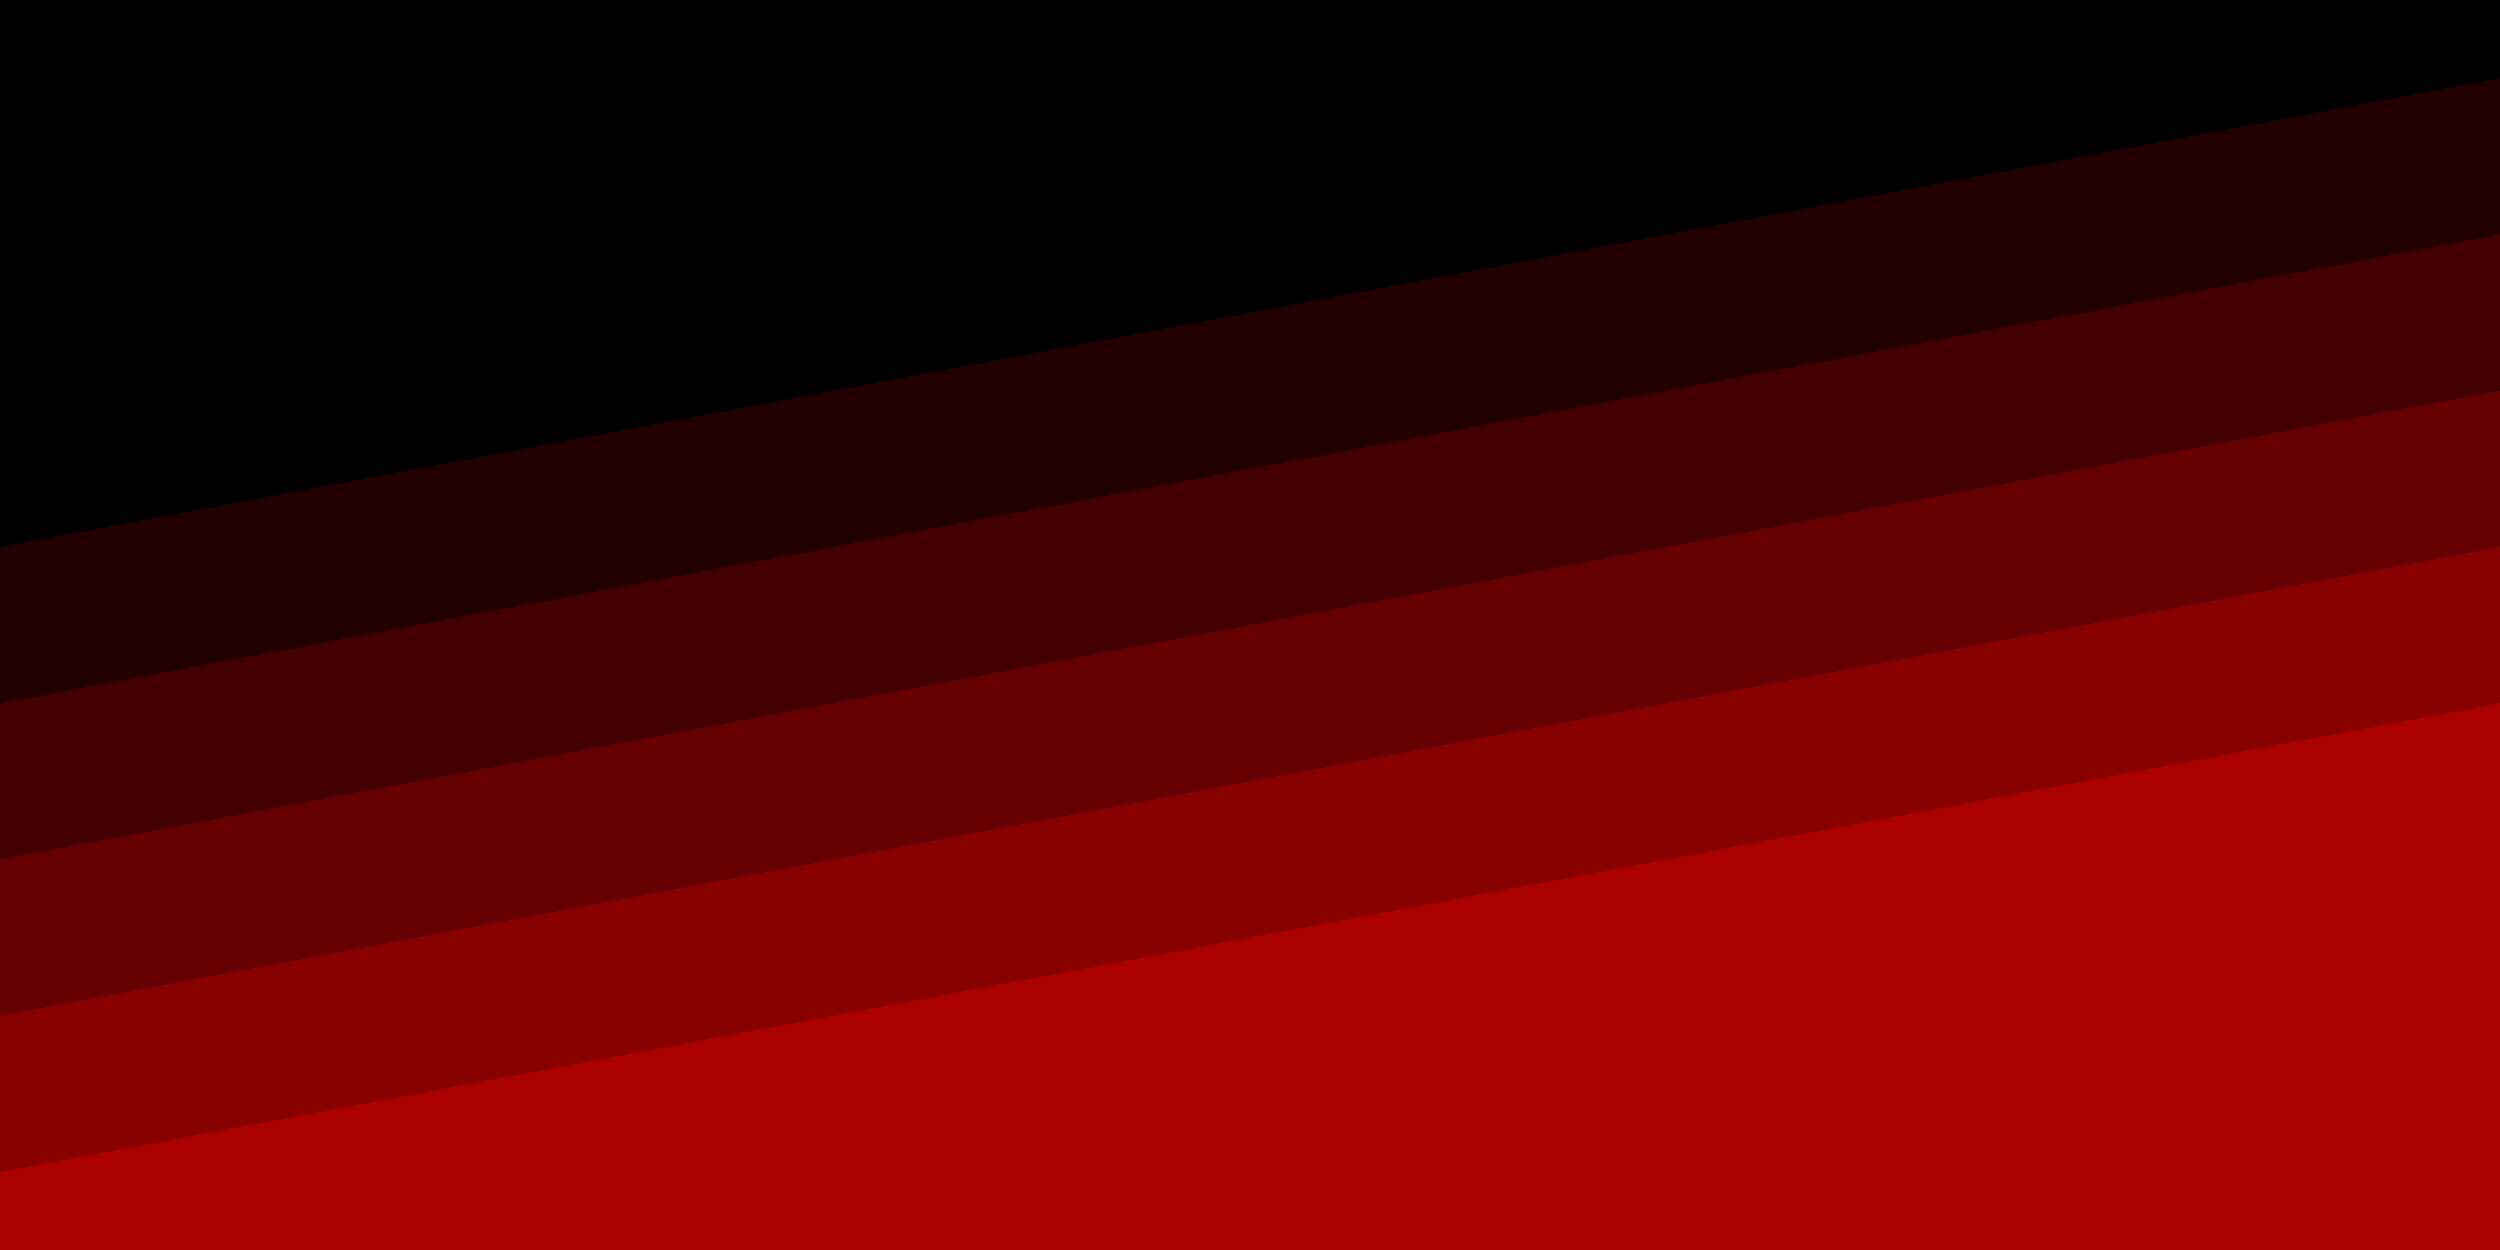 <svg xmlns="http://www.w3.org/2000/svg" viewBox="0 0 1600 800">
  <path d="M0 0h1600v800H0z"/>
  <path fill="#200" d="M1600 160L0 460V350L1600 50z"/>
  <path fill="#400" d="M1600 260L0 560V450l1600-300z"/>
  <path fill="#600" d="M1600 360L0 660V550l1600-300z"/>
  <path fill="#800" d="M1600 460L0 760V650l1600-300z"/>
  <path fill="#A00" d="M1600 800H0v-50l1600-300z"/>
</svg>
